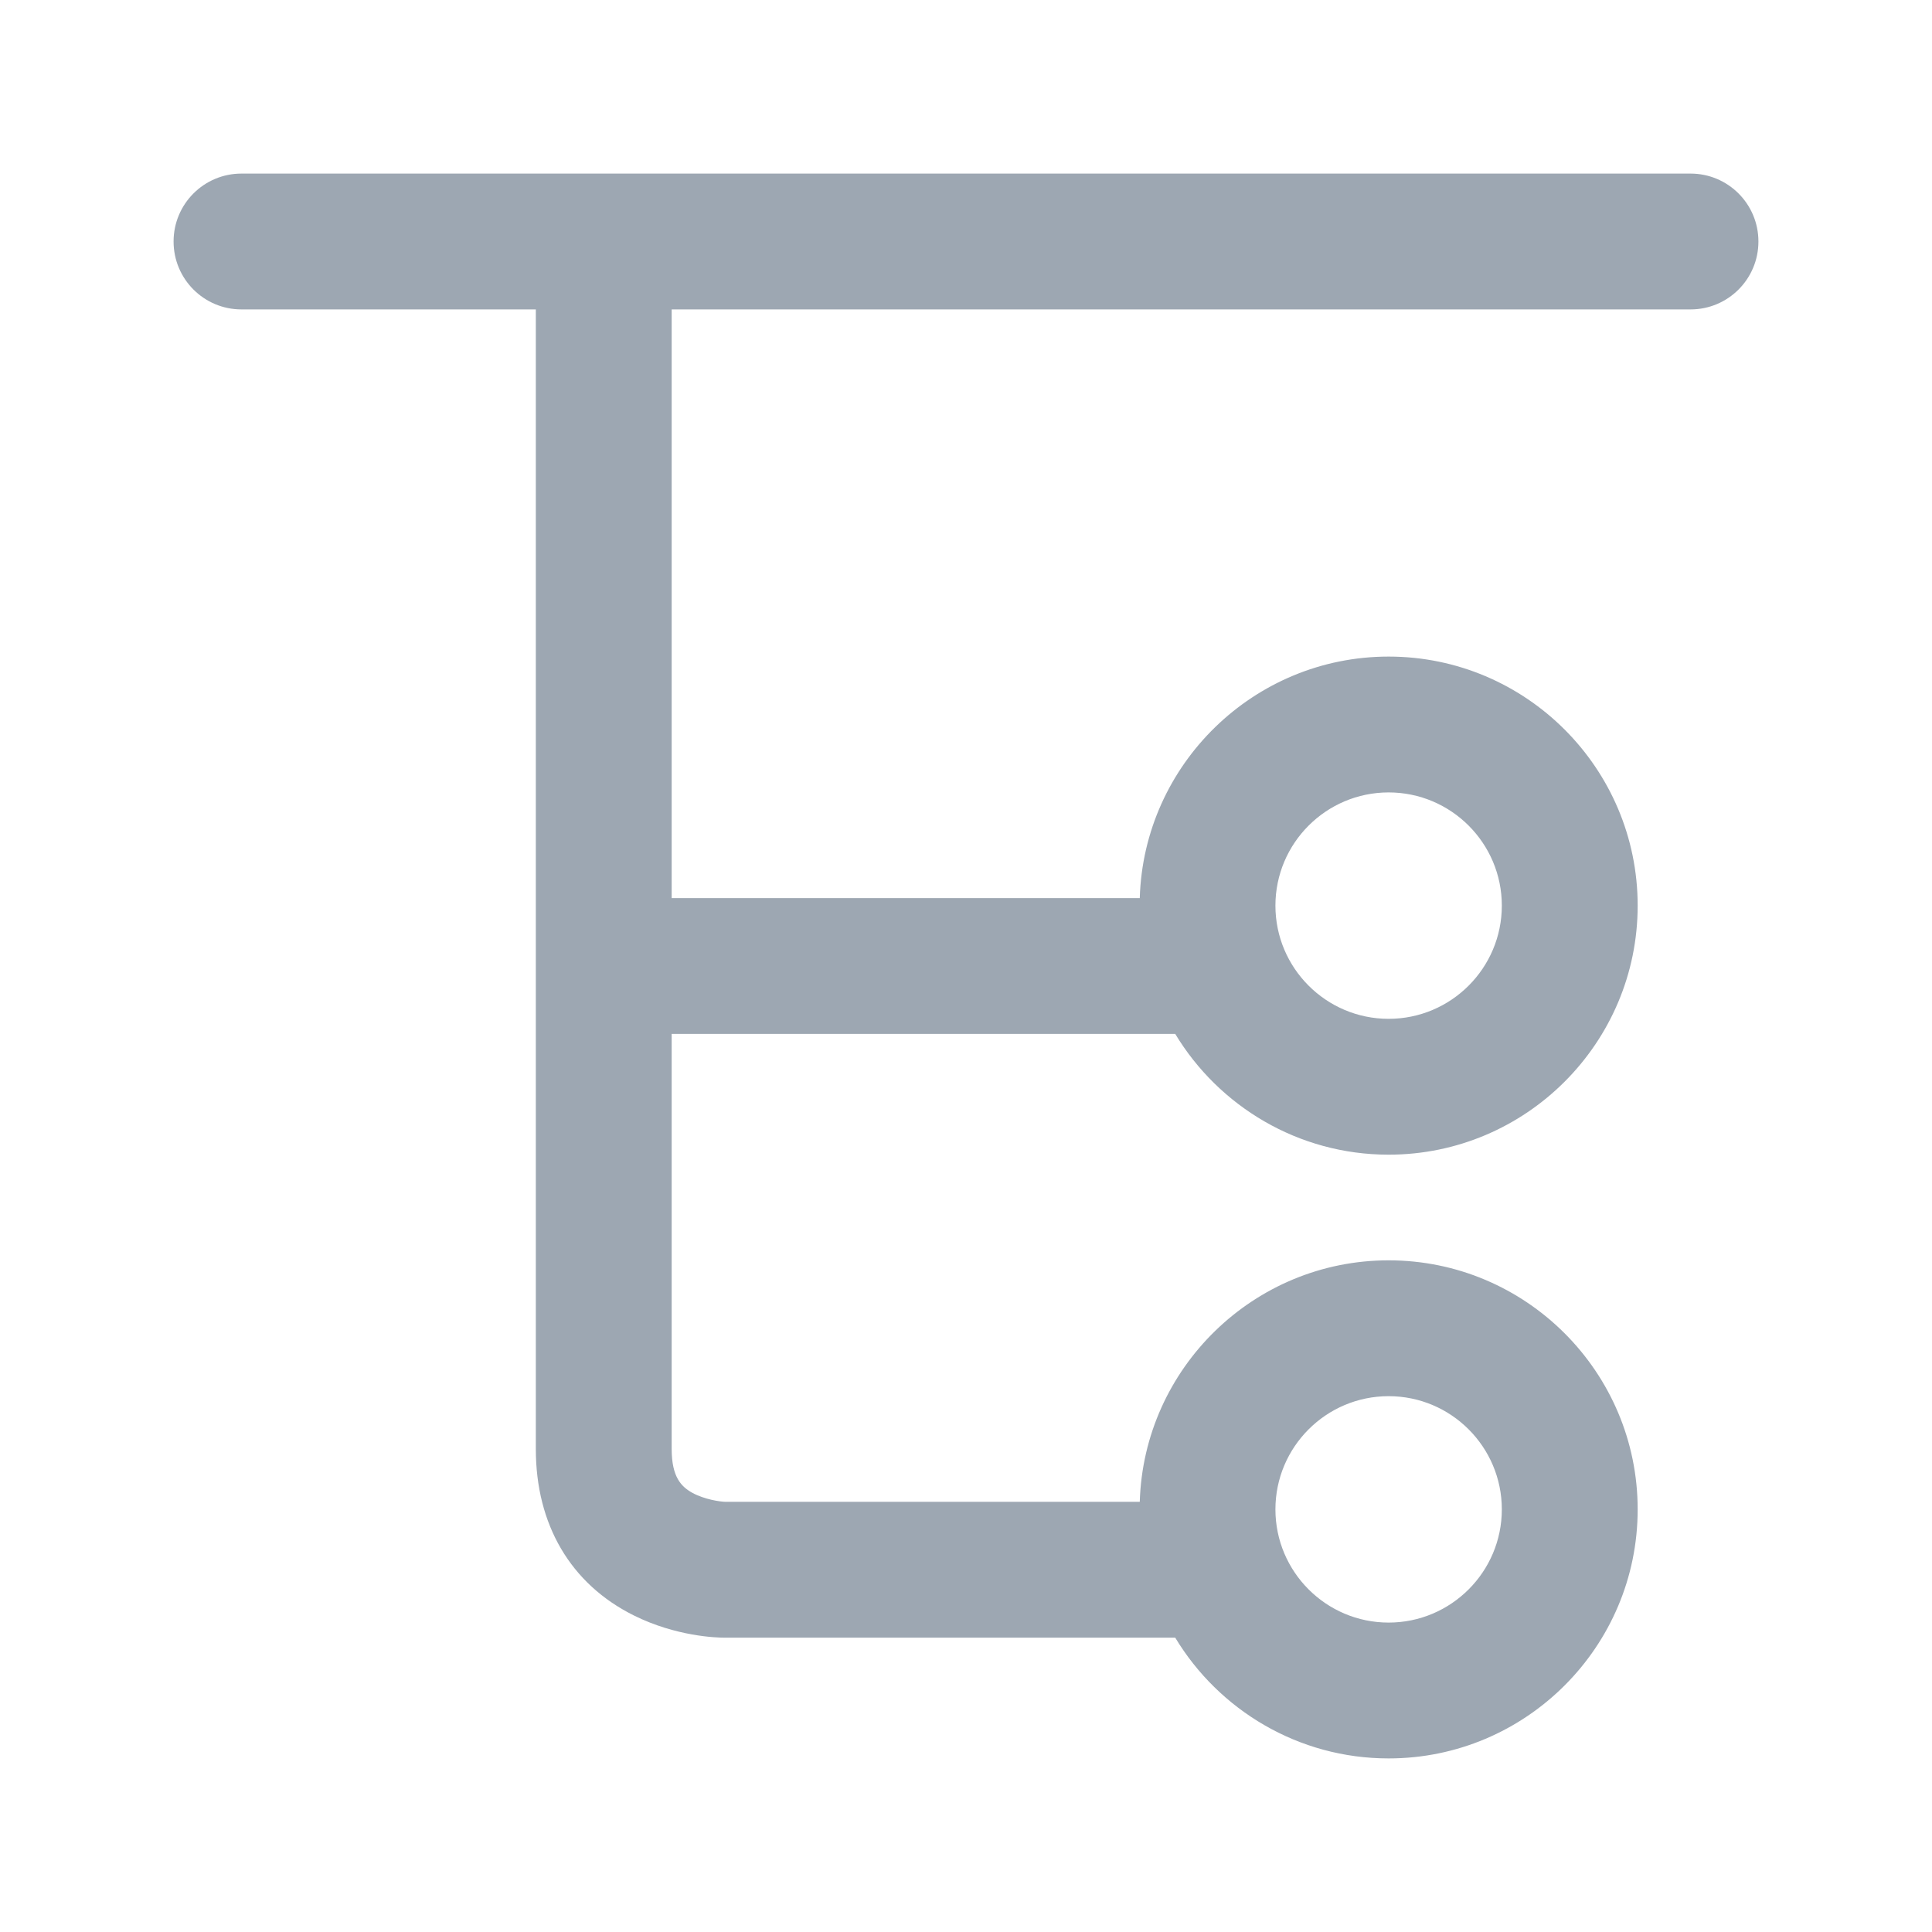 <?xml version="1.0" encoding="utf-8"?>
<!-- Generator: Adobe Illustrator 22.0.0, SVG Export Plug-In . SVG Version: 6.00 Build 0)  -->
<svg version="1.1" id="图层_1" xmlns="http://www.w3.org/2000/svg" xmlns:xlink="http://www.w3.org/1999/xlink" x="0px" y="0px"
	 viewBox="0 0 1024 1024" style="enable-background:new 0 0 1024 1024;" xml:space="preserve">
<style type="text/css">
	.st0{fill:#9DA7B2;}
	.st1{fill:none;stroke:#9DA7B2;stroke-width:72;stroke-linecap:round;stroke-linejoin:round;stroke-miterlimit:10;}
	.st2{fill:none;}
</style>
<path class="st0" d="M896,92H128c-19.9,0-36,16.1-36,36s16.1,36,36,36h156v604c0,40.1,18.4,71.5,51.9,88.2
	c22.5,11.2,44,11.8,48.1,11.8h238.9c23.1,38.3,65.2,64,113.1,64c72.8,0,132-59.2,132-132s-59.2-132-132-132
	c-71.4,0-129.8,57.1-131.9,128H384.4c-2.8-0.1-10.9-1.2-17.5-4.8C361.2,788,356,783,356,768V548h266.9c23.1,38.3,65.2,64,113.1,64
	c72.8,0,132-59.2,132-132s-59.2-132-132-132c-71.4,0-129.8,57.1-131.9,128H356V164h540c19.9,0,36-16.1,36-36S915.9,92,896,92z
	 M736,740c33.1,0,60,26.9,60,60s-26.9,60-60,60s-60-26.9-60-60S702.9,740,736,740z M384.1,796c0,0,0.1,0,0.2,0H384
	C384,796,384,796,384.1,796z M736,420c33.1,0,60,26.9,60,60s-26.9,60-60,60s-60-26.9-60-60S702.9,420,736,420z"/>
</svg>
